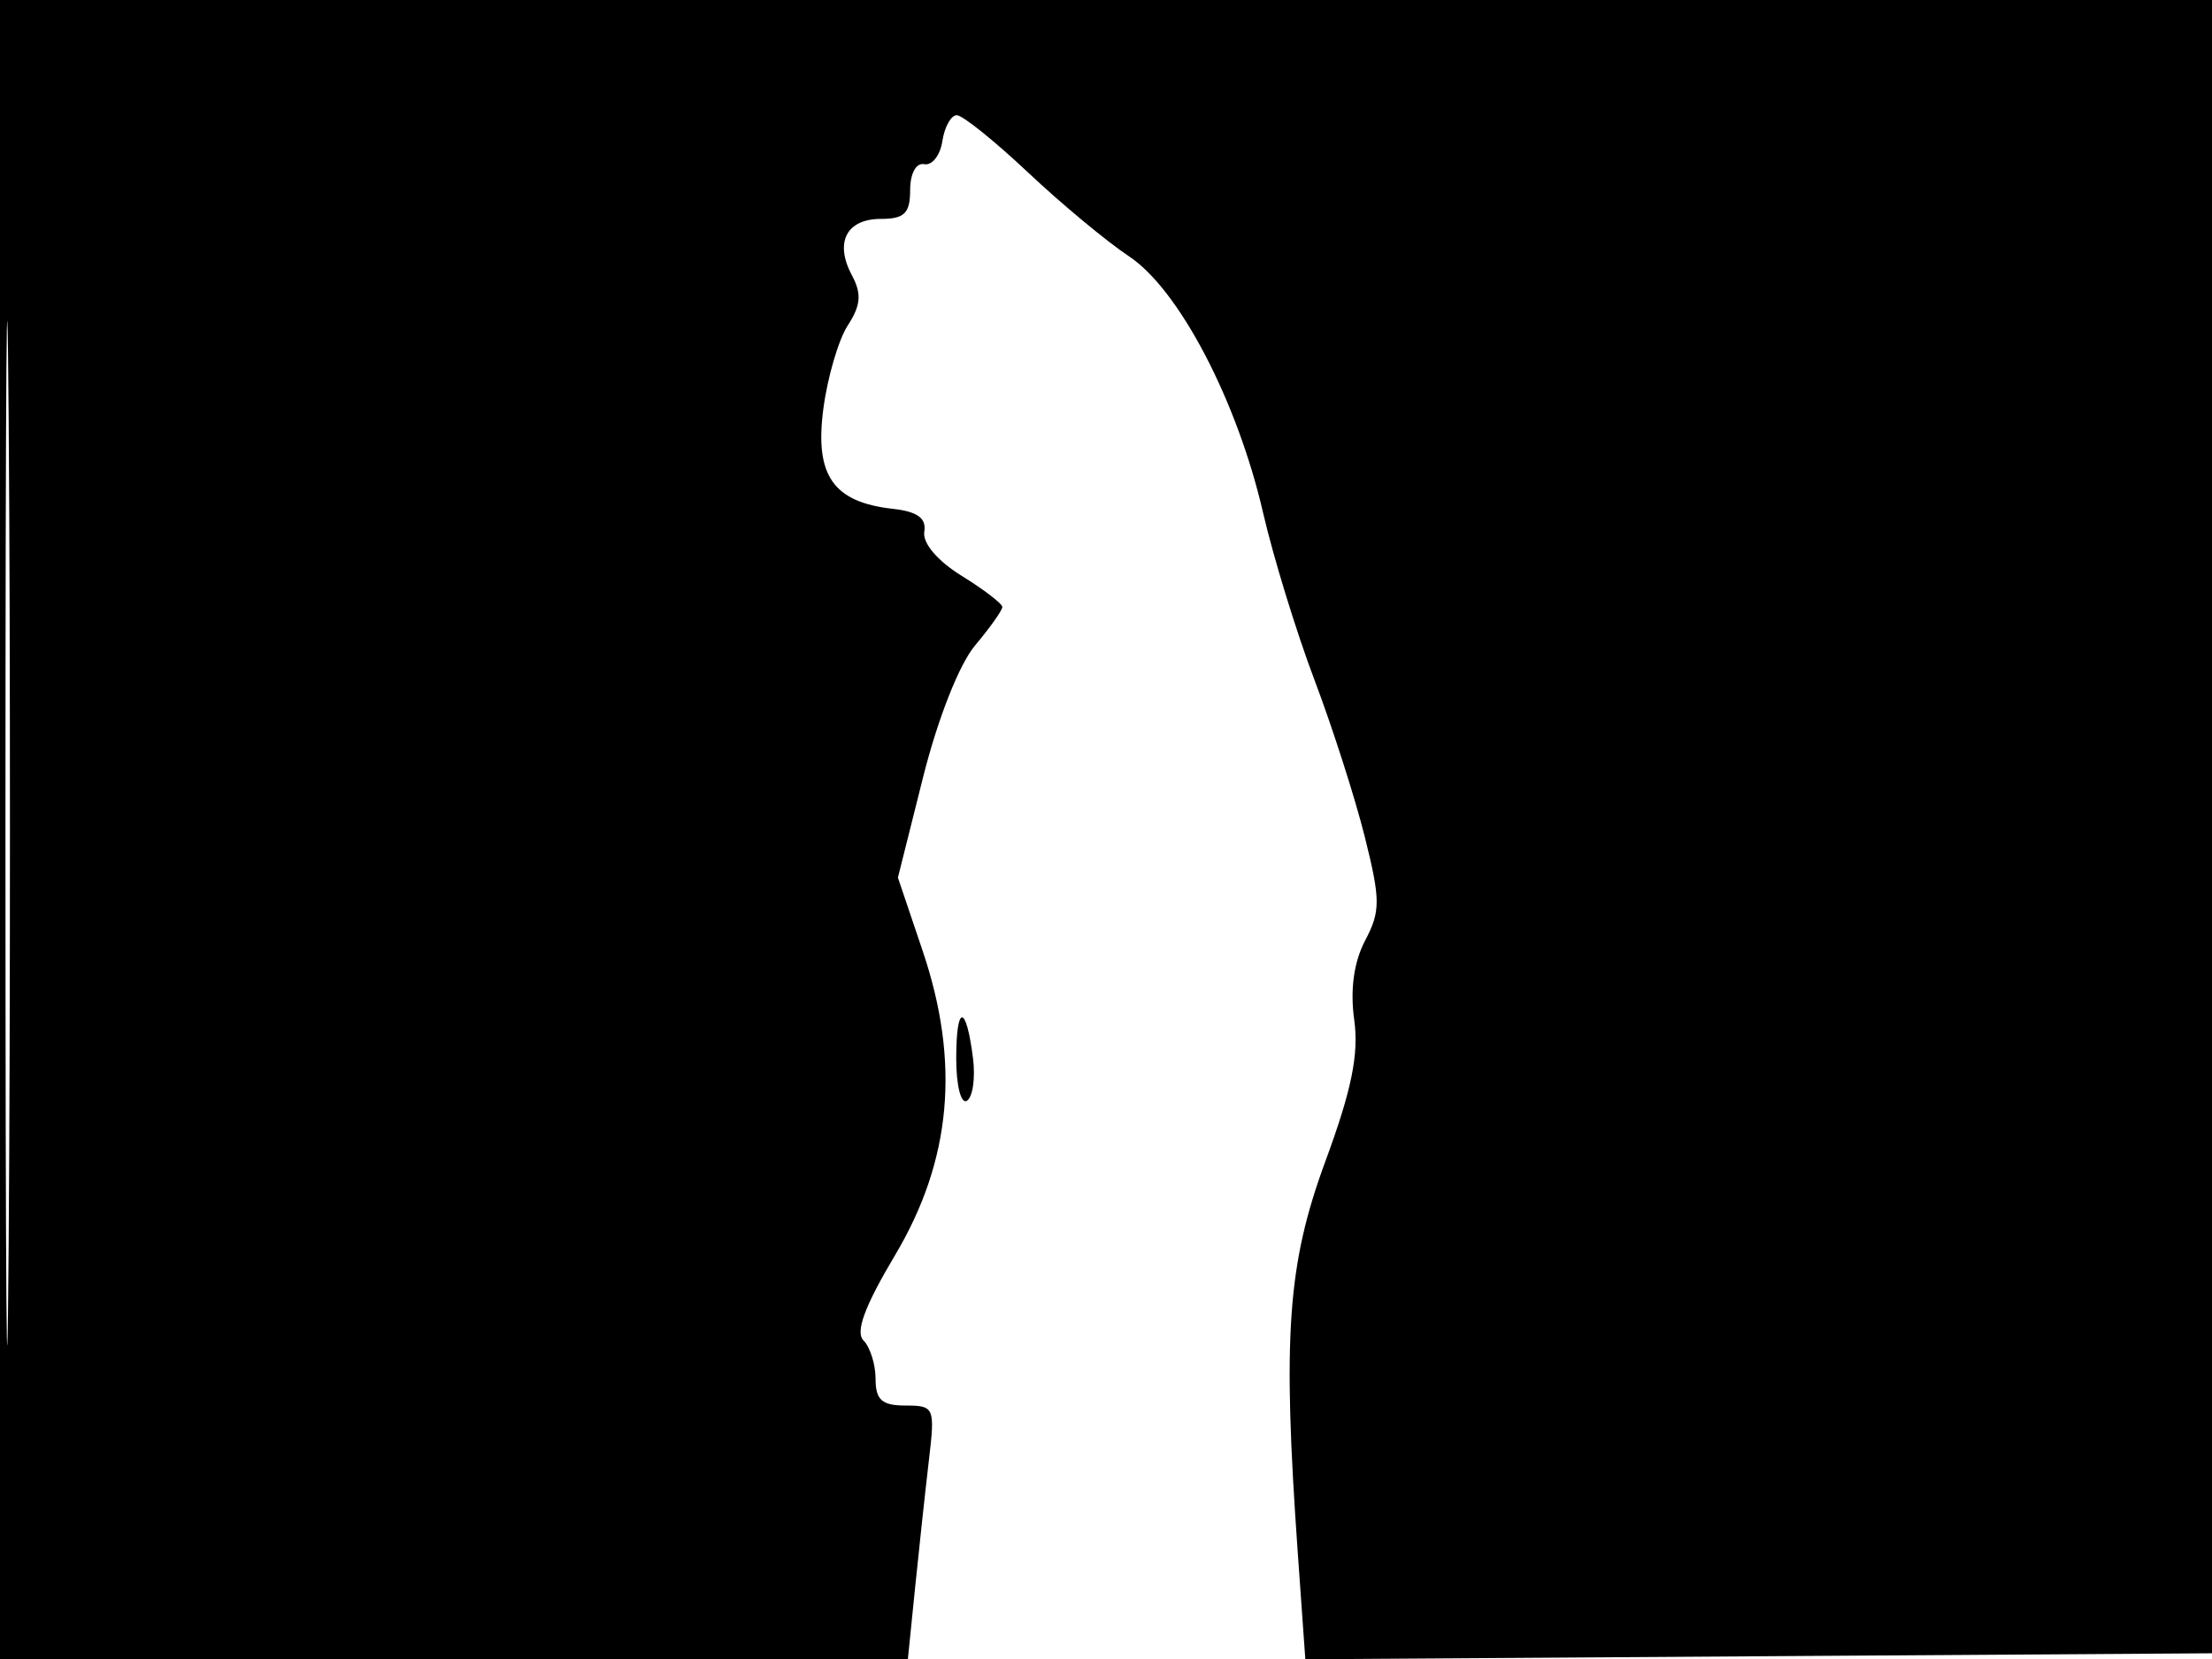 <svg xmlns="http://www.w3.org/2000/svg" width="192" height="144" viewBox="0 0 192 144" version="1.1">
	<path d="M 0 72 L 0 144 39.402 144 L 78.804 144 79.436 137.750 C 79.784 134.313, 80.320 129.363, 80.628 126.750 C 81.169 122.160, 81.100 122, 78.594 122 C 76.554 122, 76 121.509, 76 119.700 C 76 118.435, 75.528 116.928, 74.952 116.352 C 74.222 115.622, 75.048 113.385, 77.680 108.966 C 82.594 100.717, 83.365 92.241, 80.085 82.532 L 77.938 76.175 80.116 67.489 C 81.400 62.372, 83.262 57.654, 84.648 56.007 C 85.941 54.469, 87 52.975, 87 52.687 C 87 52.399, 85.415 51.184, 83.478 49.986 C 81.372 48.685, 80.065 47.144, 80.228 46.155 C 80.421 44.978, 79.634 44.404, 77.500 44.166 C 72.320 43.590, 70.707 41.276, 71.463 35.508 C 71.824 32.753, 72.781 29.483, 73.590 28.240 C 74.720 26.502, 74.804 25.502, 73.953 23.912 C 72.418 21.043, 73.464 19, 76.469 19 C 78.502 19, 79 18.508, 79 16.500 C 79 15.057, 79.518 14.106, 80.226 14.250 C 80.901 14.387, 81.607 13.488, 81.796 12.250 C 81.985 11.013, 82.548 10, 83.048 10 C 83.548 10, 86.329 12.234, 89.228 14.964 C 92.128 17.695, 96.075 20.974, 98 22.251 C 102.342 25.131, 107.395 34.796, 109.633 44.500 C 110.521 48.350, 112.526 54.875, 114.088 59 C 115.651 63.125, 117.620 69.262, 118.463 72.639 C 119.831 78.113, 119.834 79.087, 118.492 81.639 C 117.514 83.498, 117.181 85.901, 117.543 88.500 C 117.960 91.490, 117.330 94.590, 115.050 100.779 C 111.744 109.753, 111.308 115.943, 112.651 134.858 L 113.301 144.023 152.901 143.761 L 192.500 143.500 192.757 71.750 L 193.013 0 96.507 0 L 0 0 0 72 M 0.474 72.500 C 0.474 112.100, 0.598 128.154, 0.750 108.176 C 0.901 88.198, 0.901 55.798, 0.750 36.176 C 0.598 16.554, 0.474 32.900, 0.474 72.500 M 83 91.892 C 83 94.228, 83.414 95.862, 83.926 95.546 C 84.435 95.231, 84.673 93.568, 84.456 91.851 C 83.856 87.109, 83 87.134, 83 91.892" stroke="none" fill="black" fill-rule="evenodd"/>
</svg>